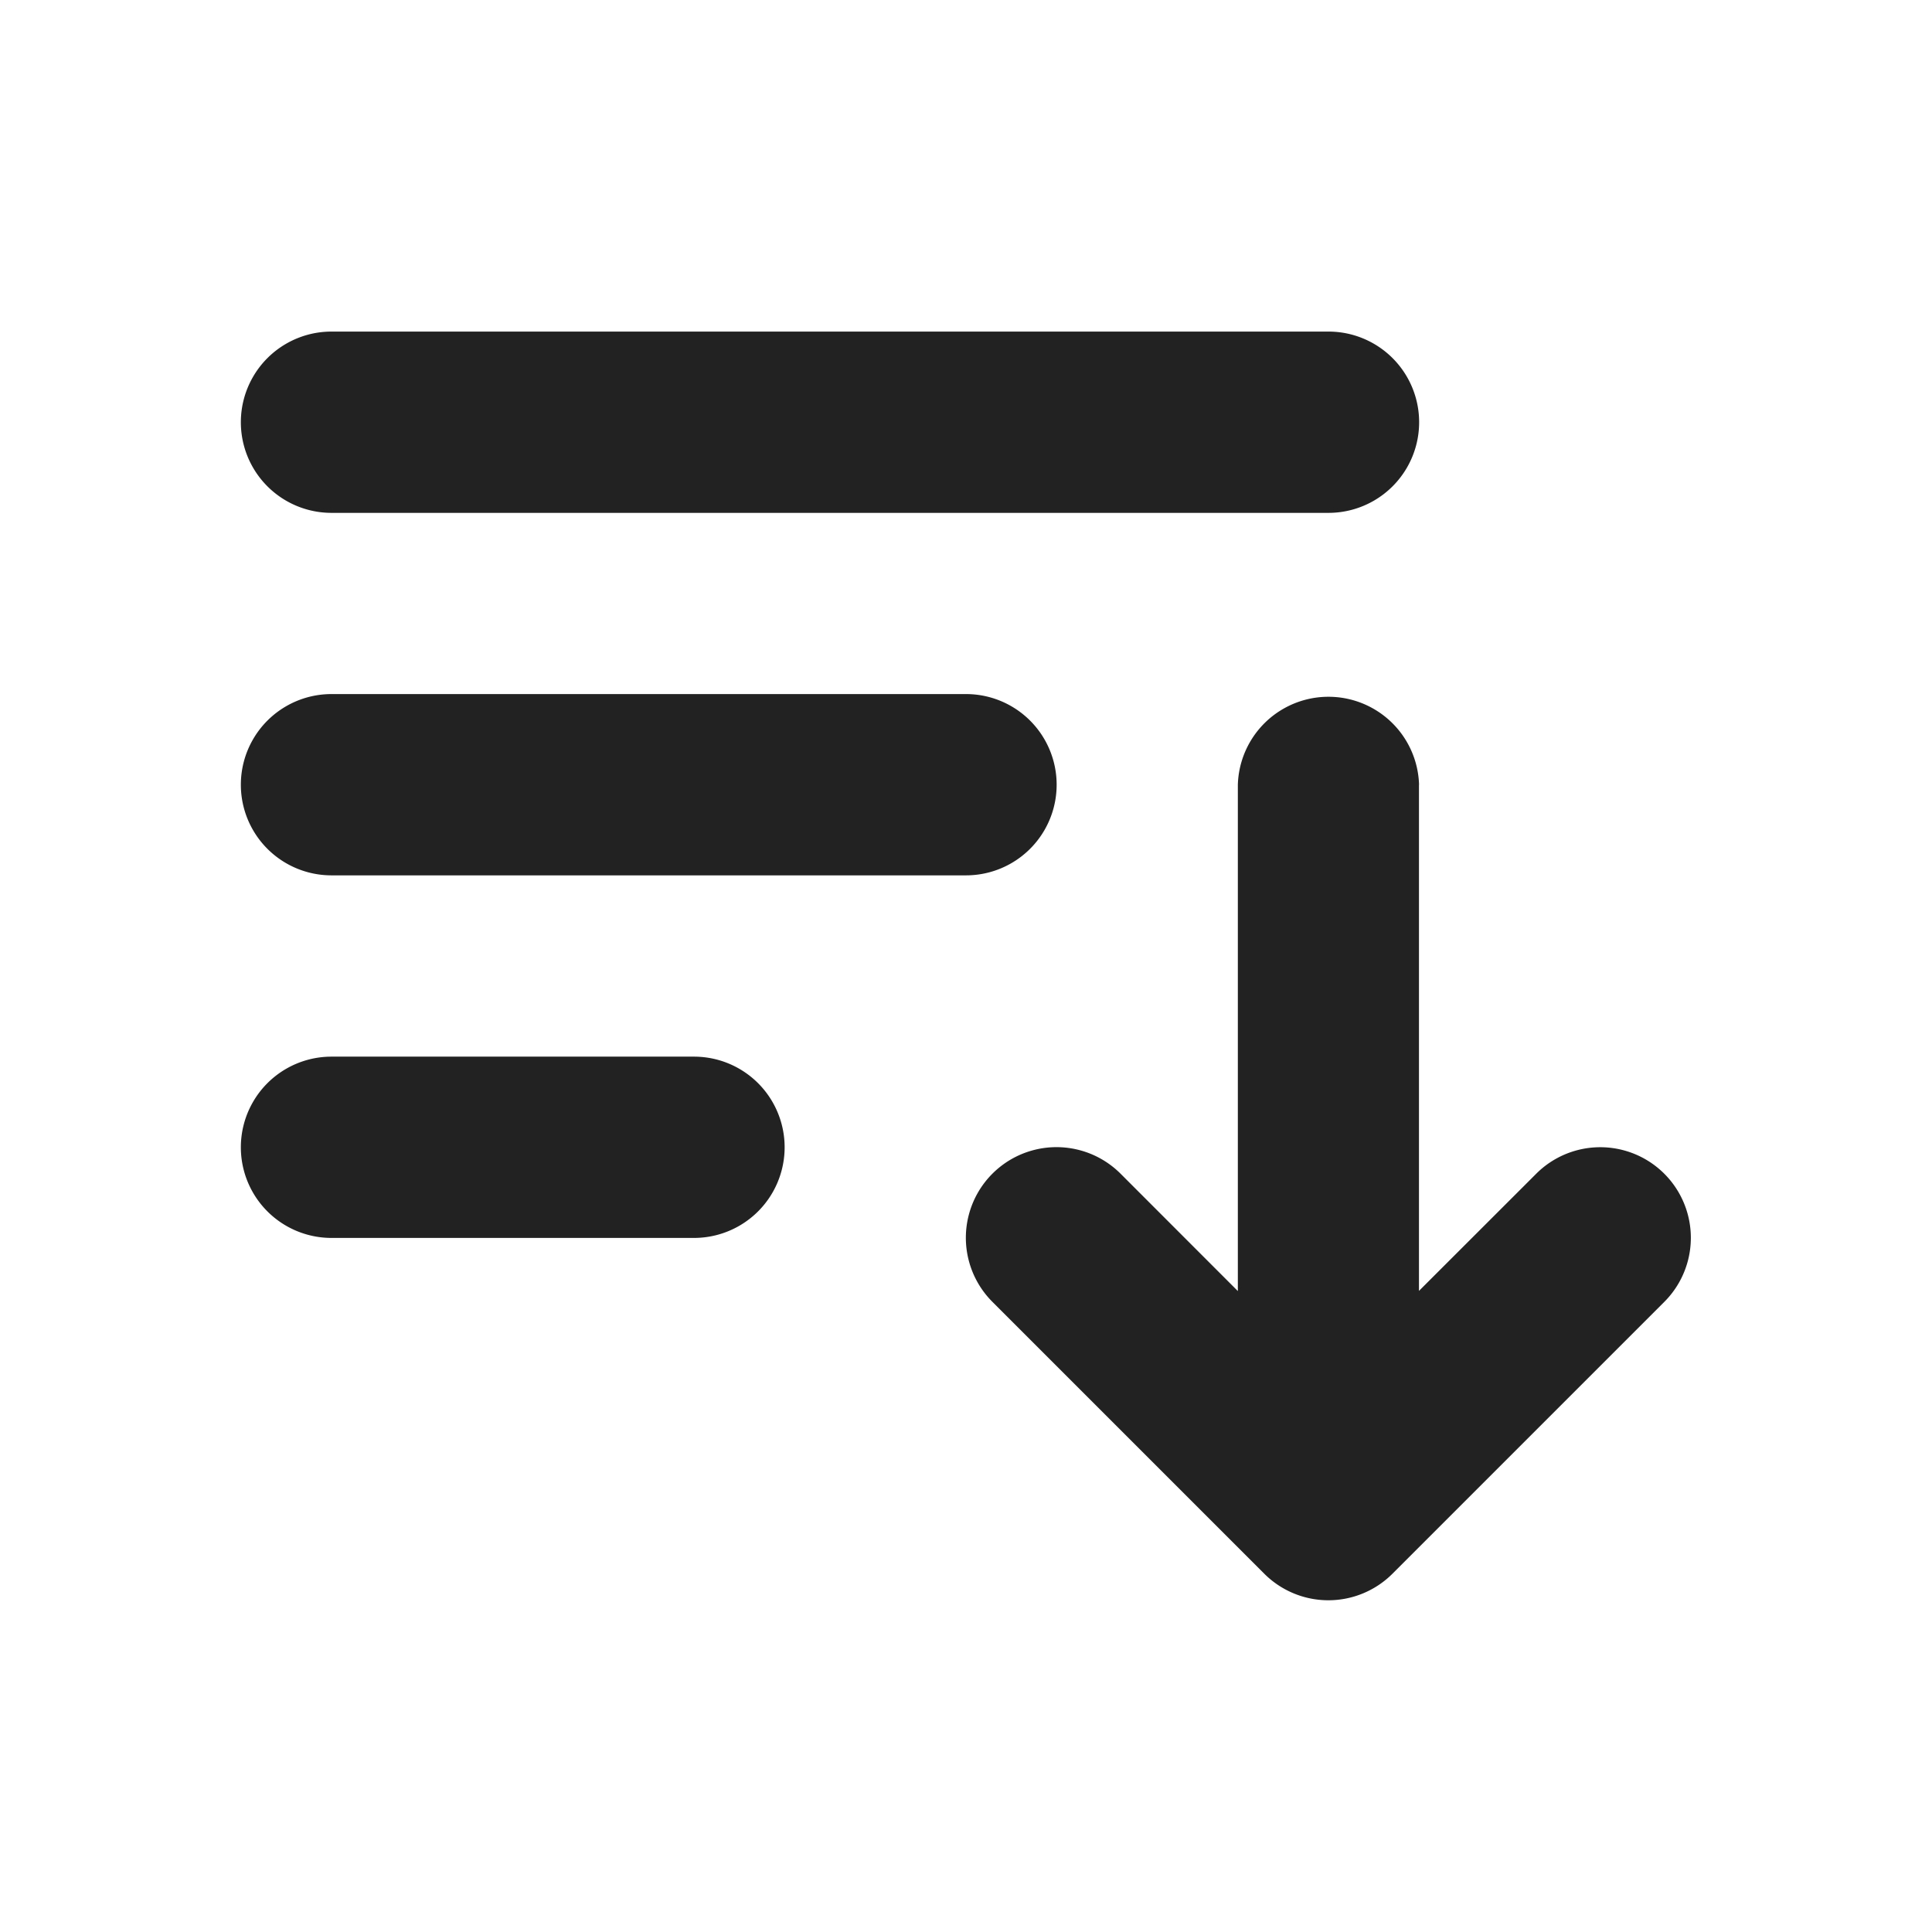 <svg width="24" height="24" viewBox="0 0 24 24" fill="none" xmlns="http://www.w3.org/2000/svg"><path d="M4.118 4.119a1.126 1.126 0 000 2.252h12.385a1.126 1.126 0 100-2.252H4.118zm0 4.503a1.126 1.126 0 000 2.252H12a1.126 1.126 0 100-2.252H4.118zm0 4.504a1.126 1.126 0 100 2.252h4.503a1.126 1.126 0 000-2.252H4.118zm13.51-3.378a1.126 1.126 0 00-2.251 0v6.29L13.92 14.58a1.125 1.125 0 00-1.592 1.592l3.378 3.378a1.126 1.126 0 001.591 0l3.378-3.378a1.125 1.125 0 00-1.592-1.591l-1.456 1.455V9.748z" fill="#222"/></svg>